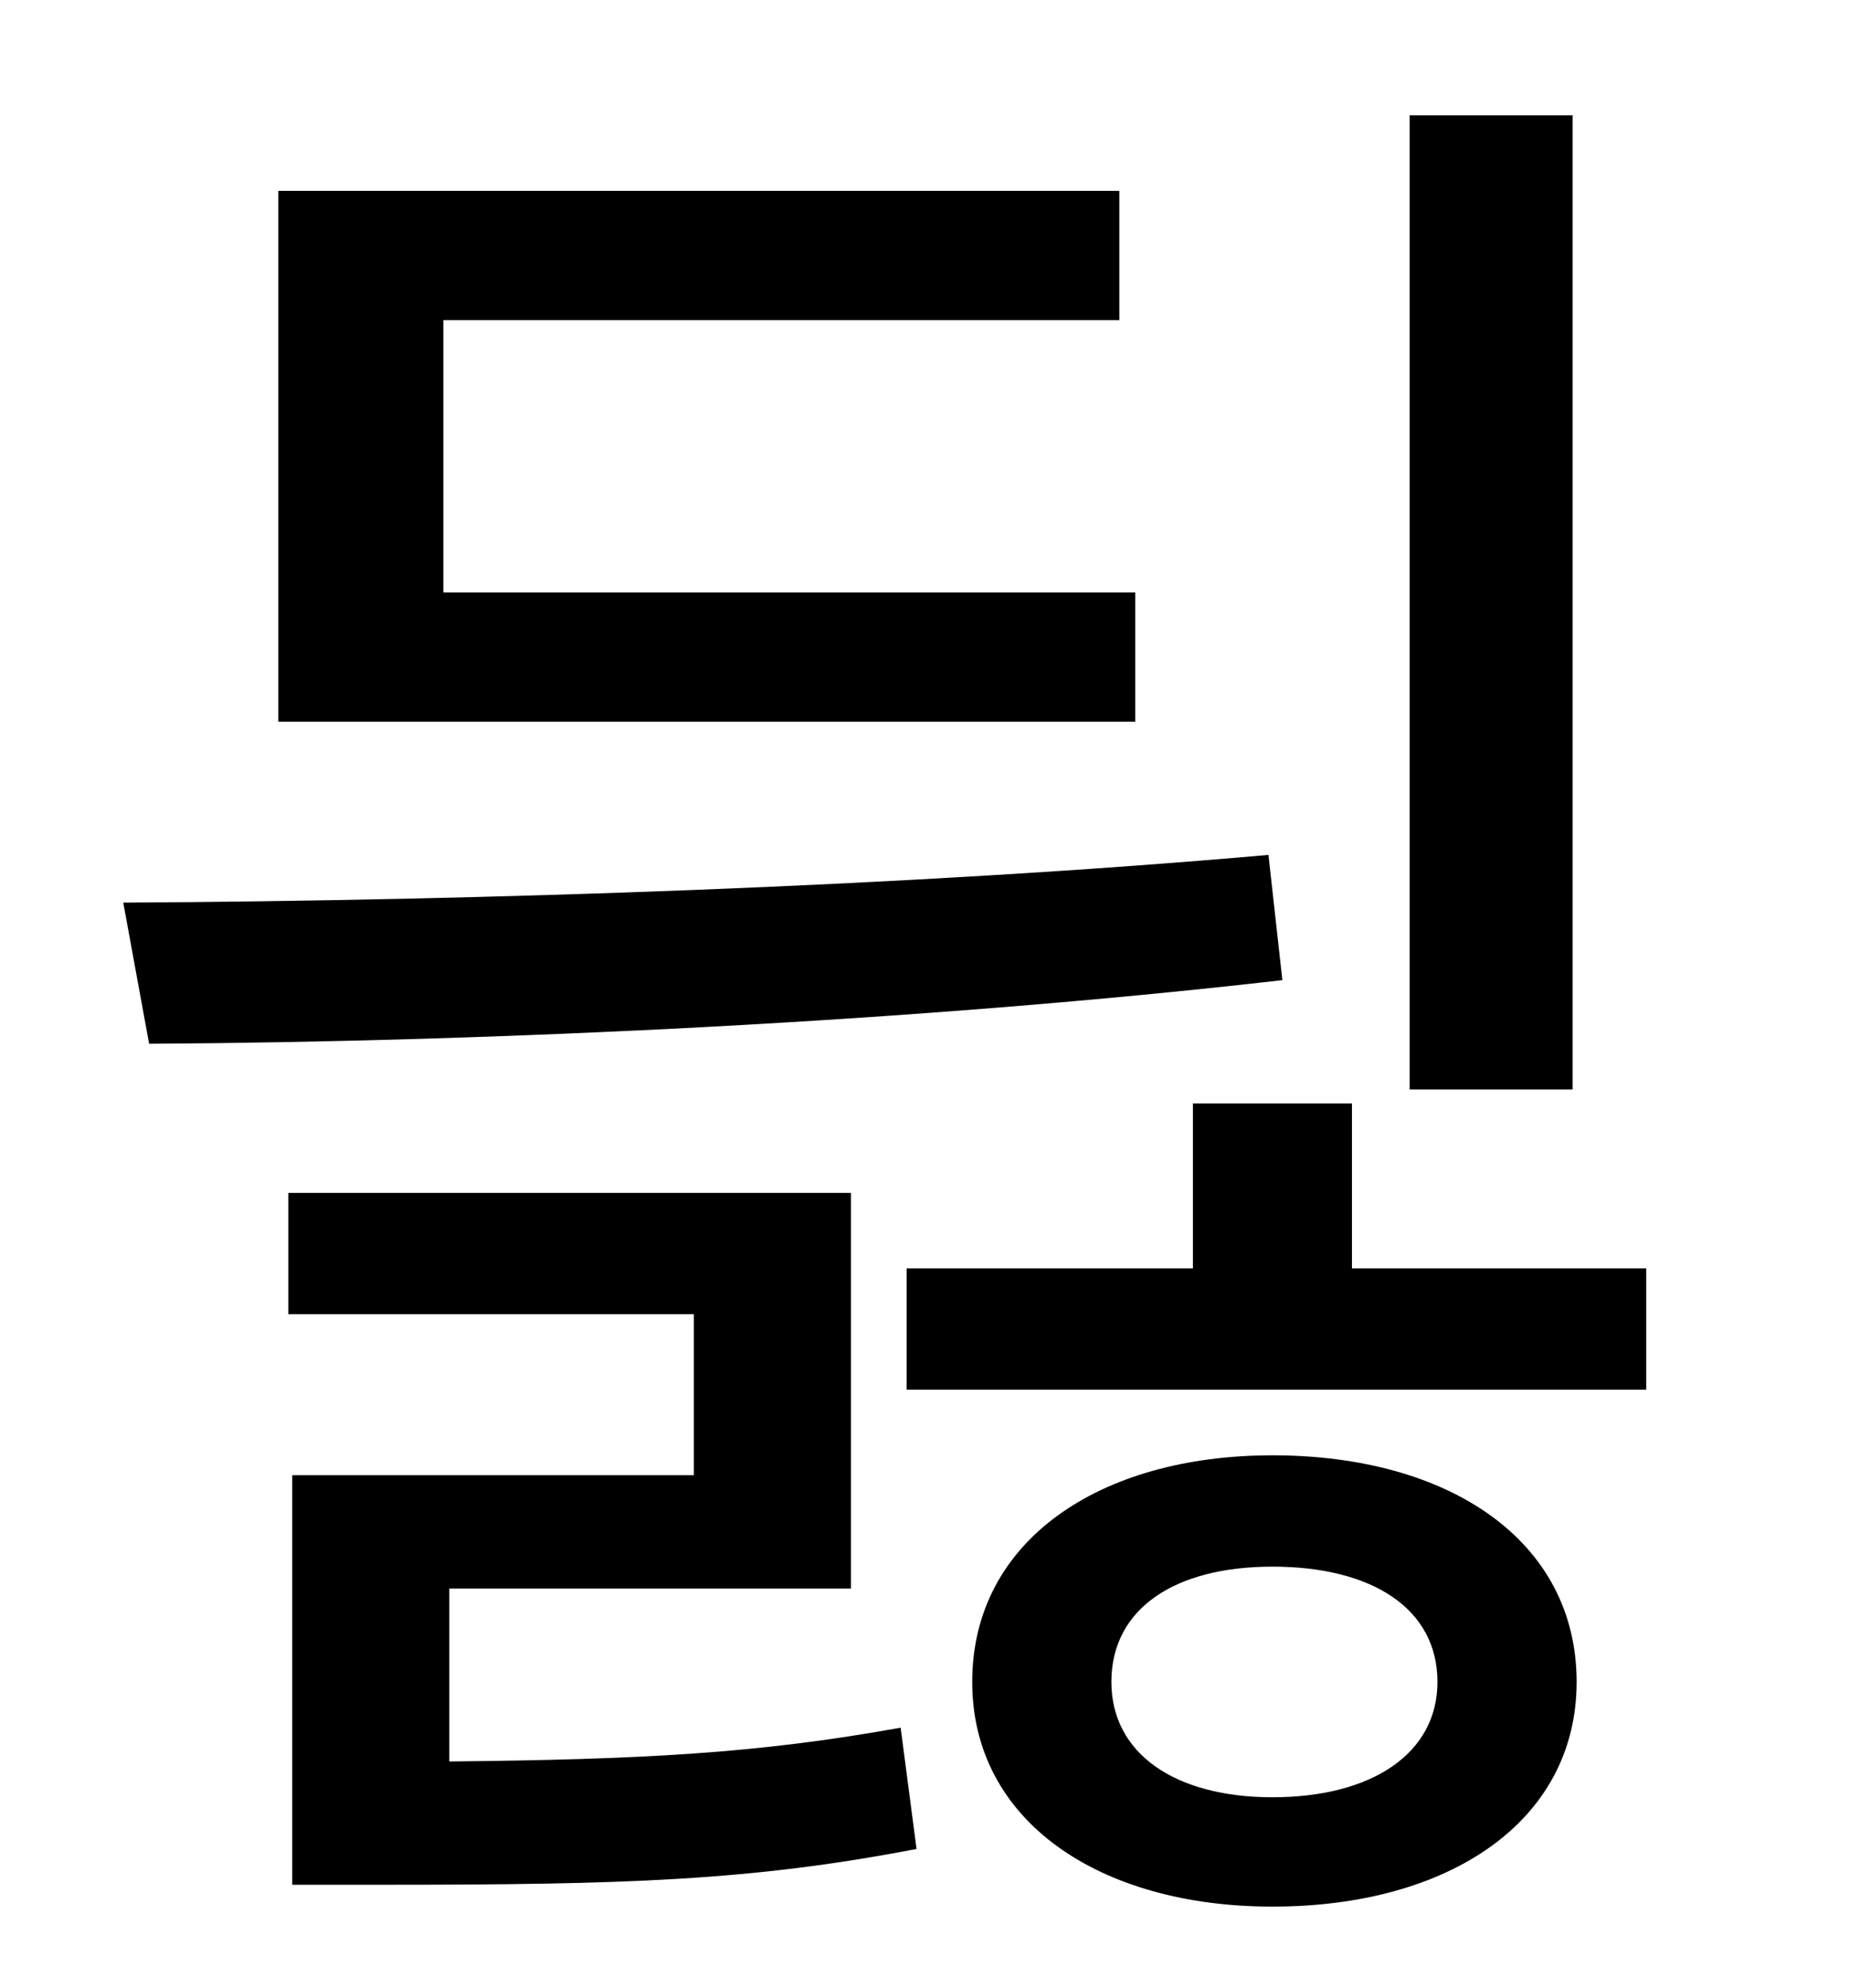 <?xml version="1.0" standalone="no"?>
<!DOCTYPE svg PUBLIC "-//W3C//DTD SVG 1.1//EN" "http://www.w3.org/Graphics/SVG/1.1/DTD/svg11.dtd" >
<svg xmlns="http://www.w3.org/2000/svg" xmlns:xlink="http://www.w3.org/1999/xlink" version="1.1" viewBox="-10 0 930 1000">
   <path fill="currentColor"
d="M781 58v490h-82v-490h82zM561 298v65h-431v-267h423v65h-340v137h348zM628 430l7 63c-183 21 -397 31 -570 32l-13 -71c179 -1 395 -8 576 -24zM216 799v87c97 -1 155 -4 227 -17l8 61c-83 16 -147 18 -267 18h-47v-206h202v-81h-204v-61h283v199h-202zM630 904
c50 0 83 -22 83 -58c0 -37 -33 -58 -83 -58c-49 0 -81 21 -81 58c0 36 32 58 81 58zM630 732c89 0 153 43 153 114c0 70 -64 113 -153 113c-87 0 -151 -43 -151 -113c0 -71 64 -114 151 -114zM670 638h148v61h-372v-61h144v-83h80v83z" />
</svg>
